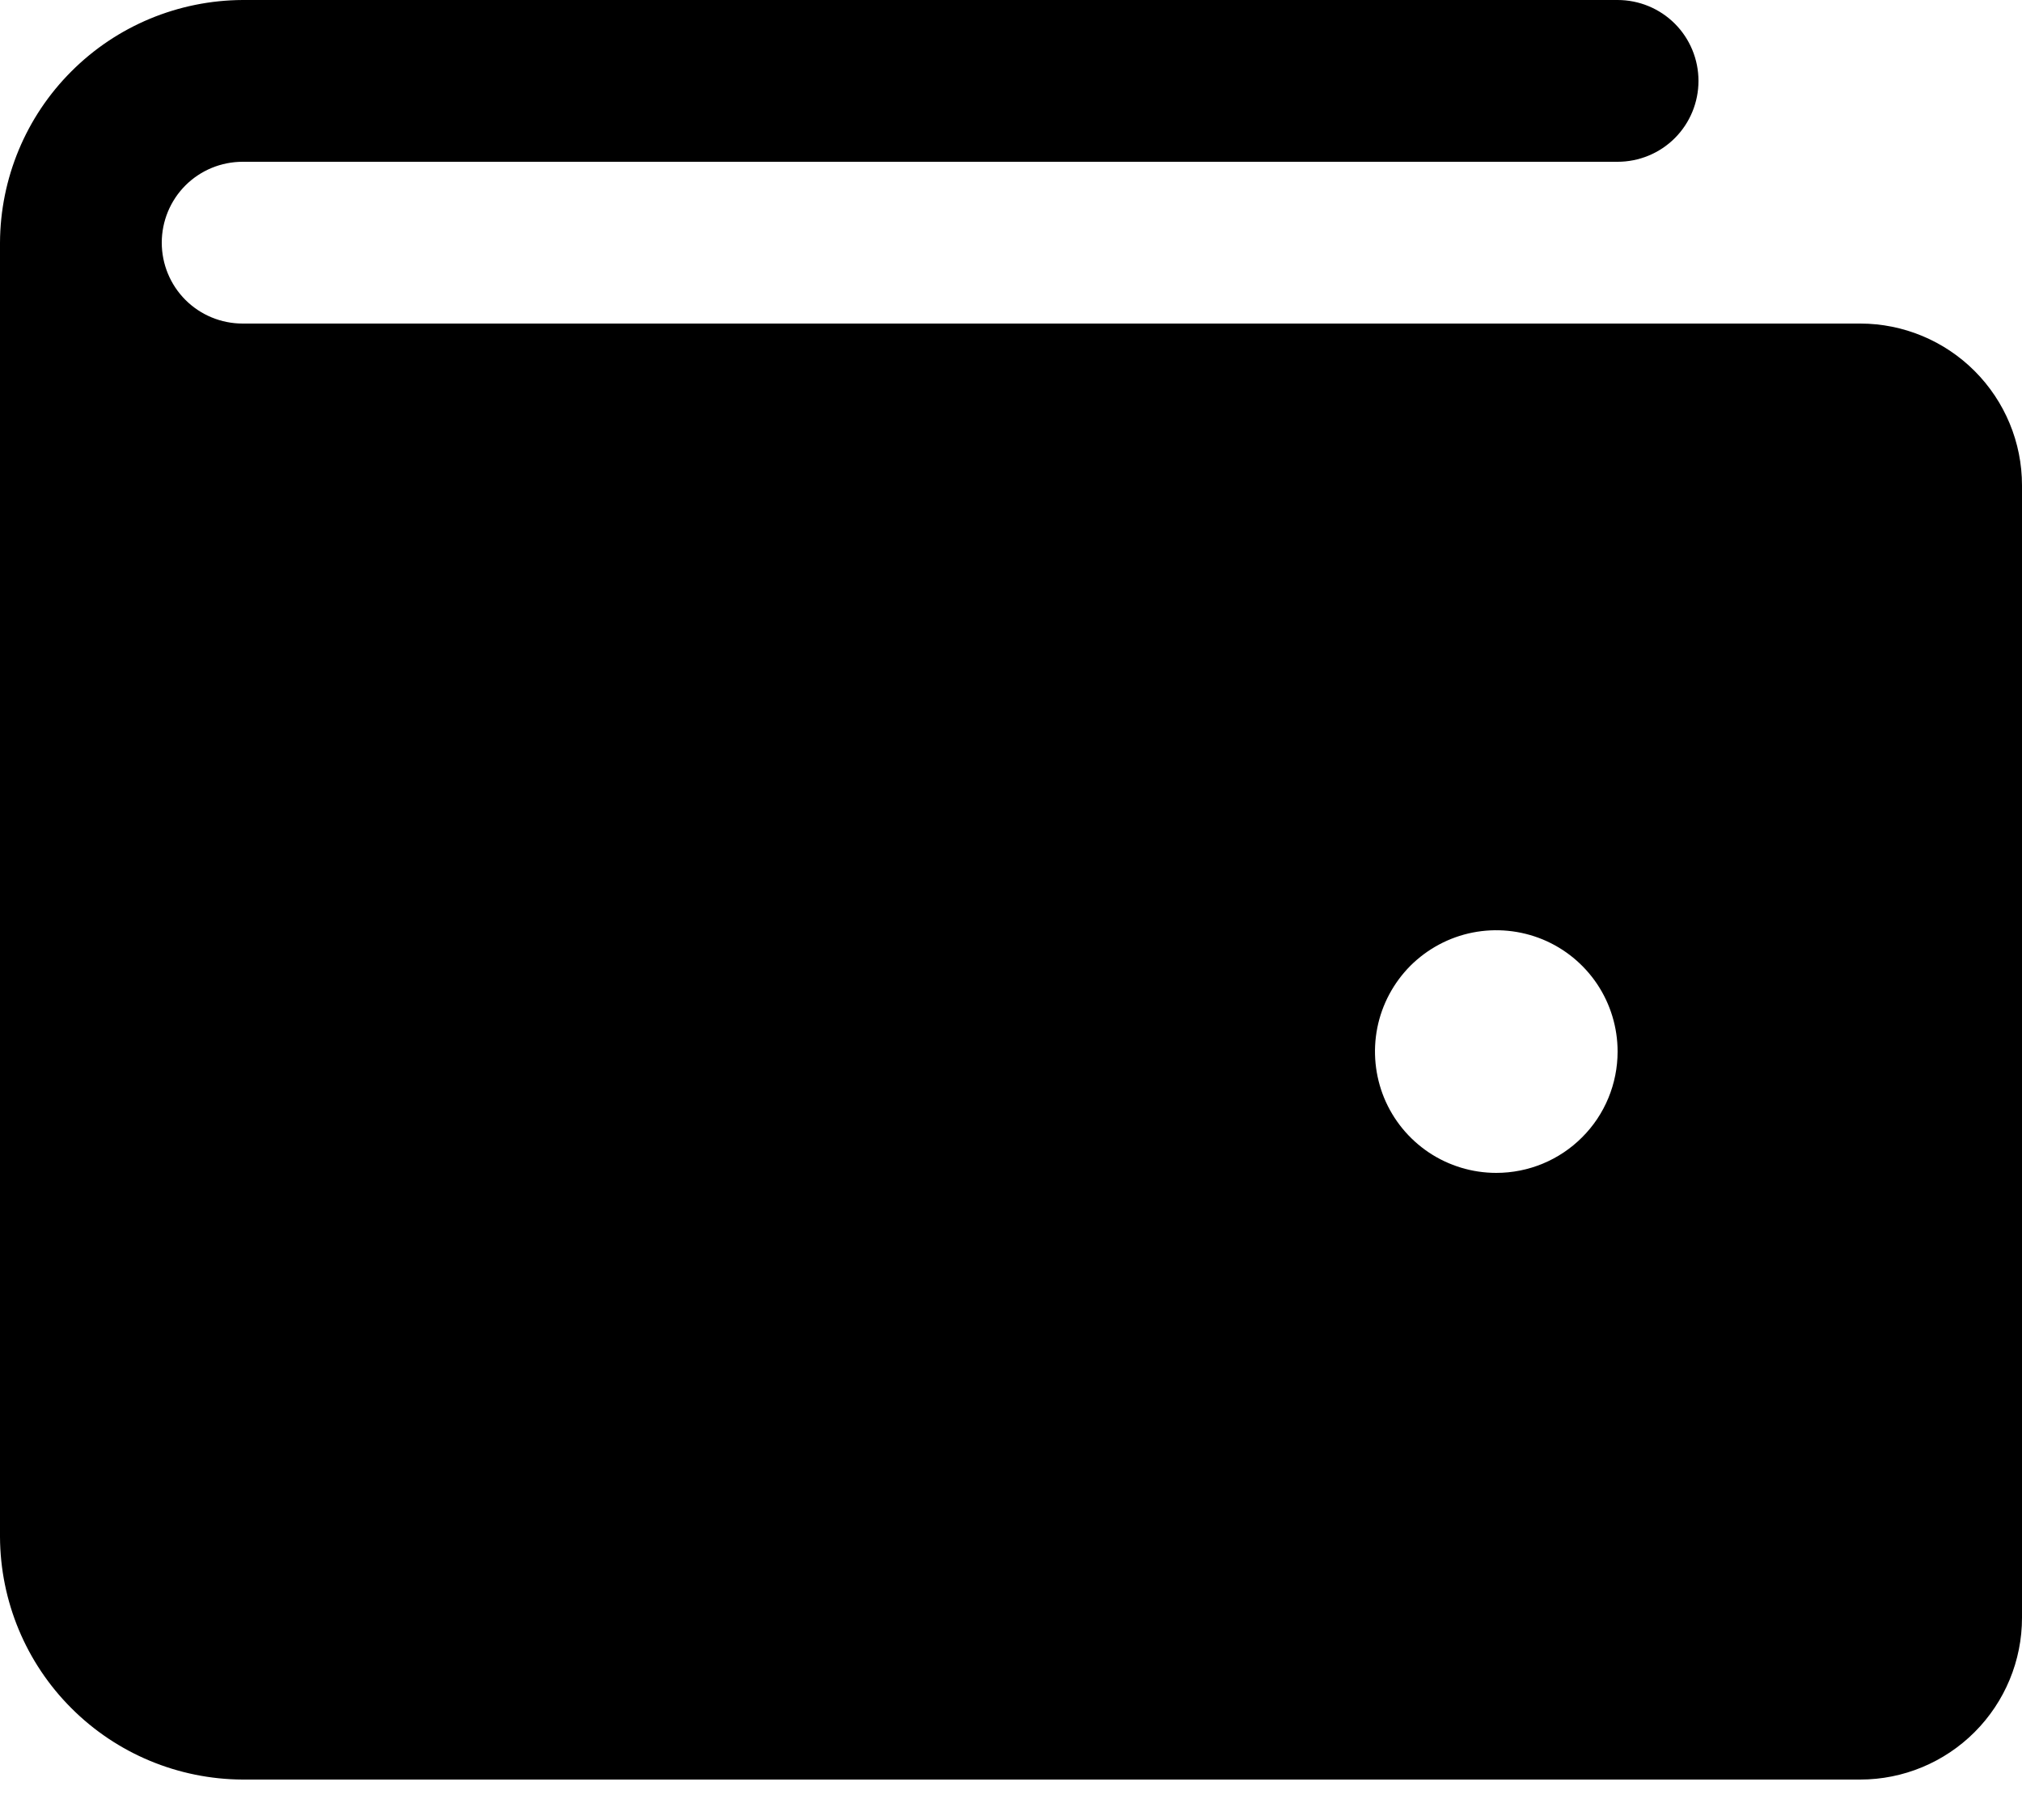 <svg width="20" height="18" viewBox="0 0 20 18" fill="none" xmlns="http://www.w3.org/2000/svg">
<path d="M18.4 3.2H2.4C2.188 3.2 1.984 3.116 1.834 2.966C1.684 2.816 1.6 2.612 1.6 2.4C1.6 2.188 1.684 1.984 1.834 1.834C1.984 1.684 2.188 1.6 2.4 1.6H16C16.212 1.6 16.416 1.516 16.566 1.366C16.716 1.216 16.8 1.012 16.8 0.8C16.8 0.588 16.716 0.384 16.566 0.234C16.416 0.084 16.212 0 16 0H2.4C1.764 0.003 1.155 0.256 0.706 0.706C0.256 1.155 0.003 1.764 0 2.4V15.2C0.003 15.836 0.256 16.445 0.706 16.894C1.155 17.344 1.764 17.597 2.4 17.6H18.4C18.824 17.6 19.231 17.431 19.531 17.131C19.831 16.831 20 16.424 20 16V4.8C20 4.376 19.831 3.969 19.531 3.669C19.231 3.369 18.824 3.2 18.4 3.2ZM14.8 11.6C14.563 11.6 14.331 11.53 14.133 11.398C13.936 11.266 13.782 11.079 13.691 10.859C13.601 10.64 13.577 10.399 13.623 10.166C13.669 9.933 13.784 9.719 13.951 9.551C14.119 9.384 14.333 9.269 14.566 9.223C14.799 9.177 15.04 9.201 15.259 9.291C15.479 9.382 15.666 9.536 15.798 9.733C15.93 9.931 16 10.163 16 10.4C16 10.718 15.874 11.024 15.649 11.248C15.424 11.474 15.118 11.6 14.8 11.6Z" fill="black"/>
</svg>
